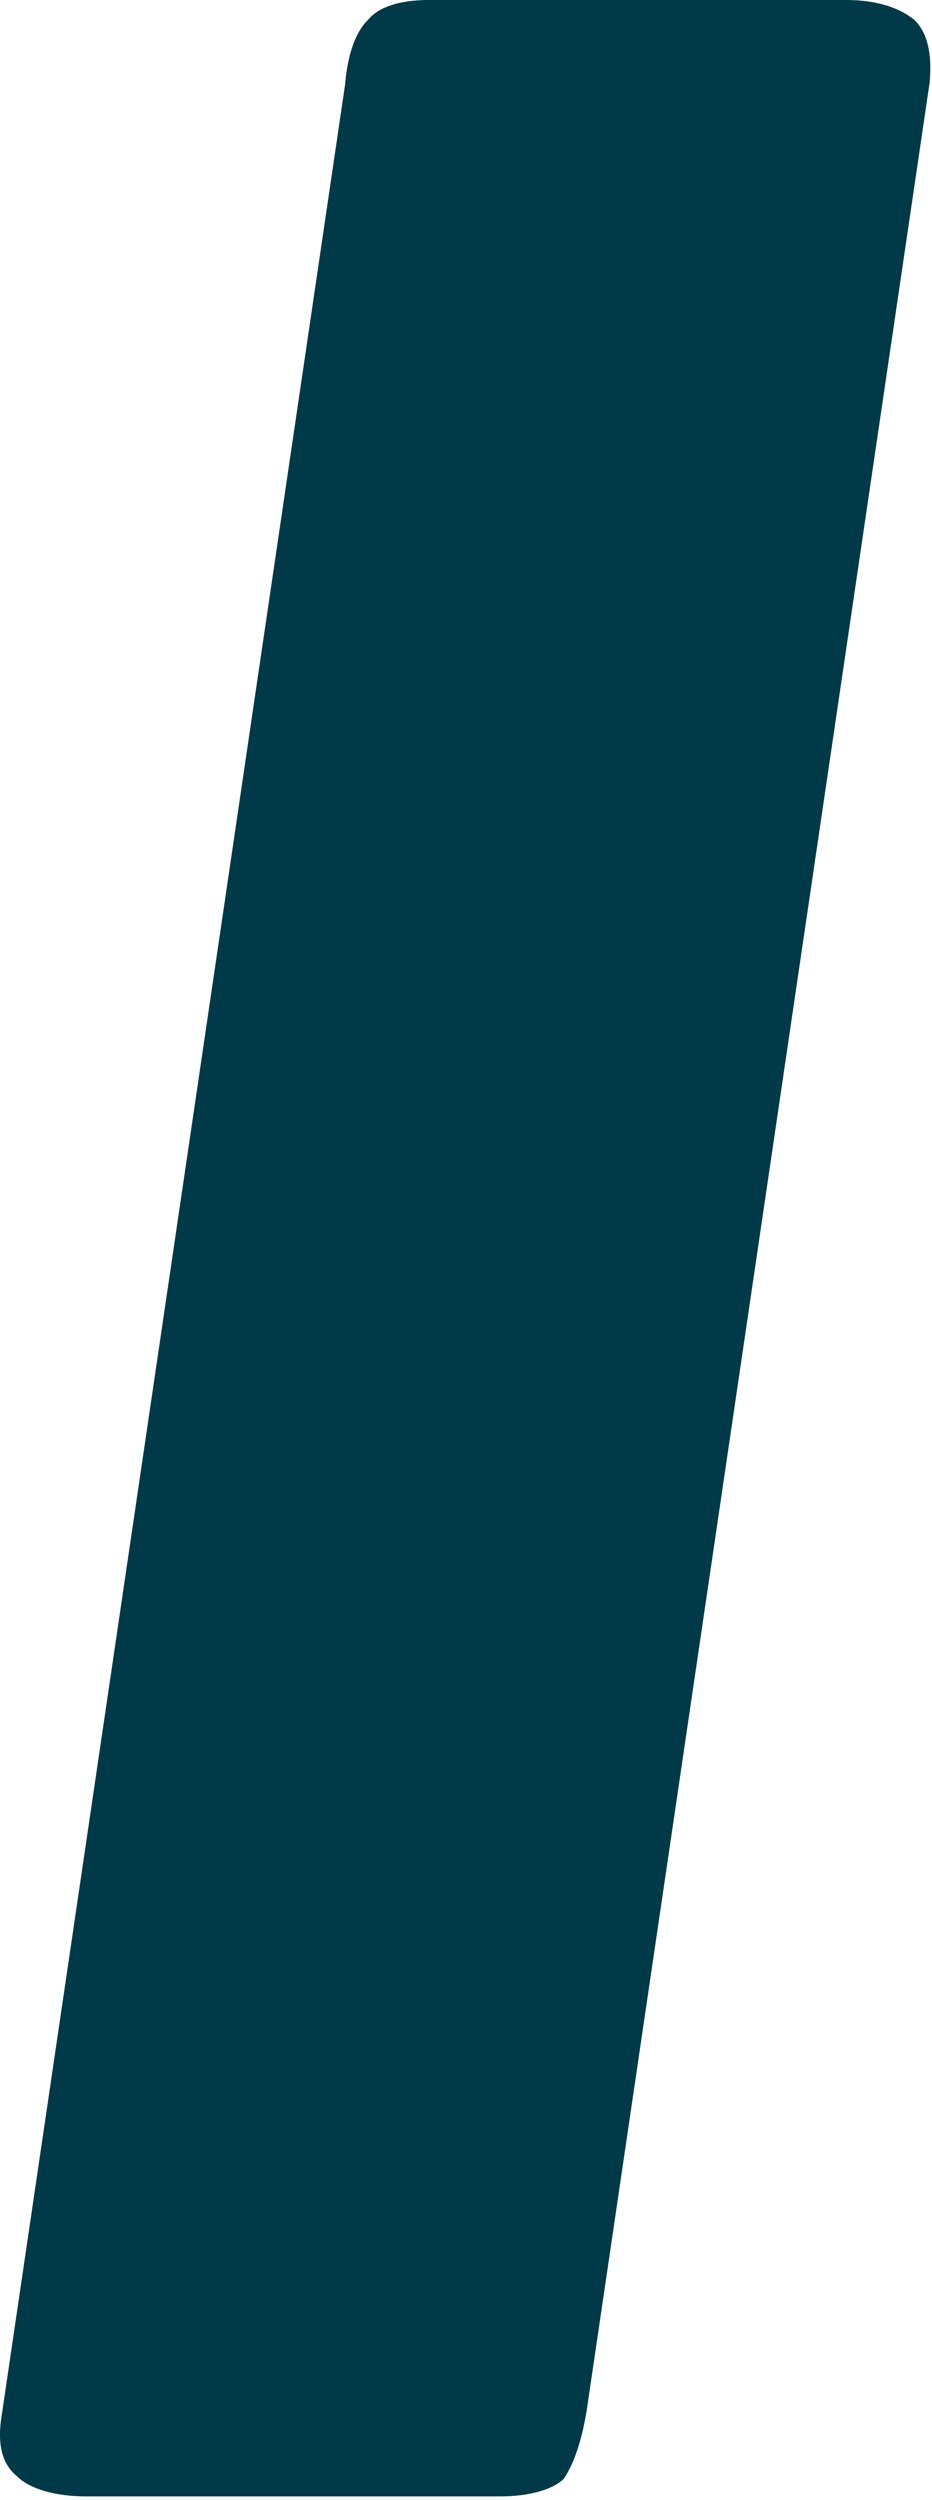 <?xml version="1.0" encoding="UTF-8"?>
<svg width="44px" height="118px" viewBox="0 0 44 118" version="1.1" xmlns="http://www.w3.org/2000/svg" xmlns:xlink="http://www.w3.org/1999/xlink">
    <title>deco-slash</title>
    <g id="NSI---Mobile" stroke="none" stroke-width="1" fill="none" fill-rule="evenodd">
        <g id="NSI---Mobile---Home" transform="translate(-27, -589)" fill="#003947">
            <g id="Group-3" transform="translate(0, 568)">
                <path d="M70.89,24.885 C71.01,23.472 70.77,22.53 70.17,21.942 C69.45,21.353 68.37,21 66.93,21 L47.25,21 C45.81,21 44.85,21.353 44.37,21.942 C43.77,22.53 43.41,23.59 43.29,25.002 L27.09,134.953 C26.85,136.366 27.09,137.308 27.81,137.896 C28.41,138.485 29.61,138.838 31.05,138.838 L50.61,138.838 C52.05,138.838 53.13,138.485 53.61,138.014 C54.09,137.308 54.45,136.248 54.69,134.835 L70.89,24.885 Z" id="deco-slash"></path>
            </g>
        </g>
    </g>
</svg>